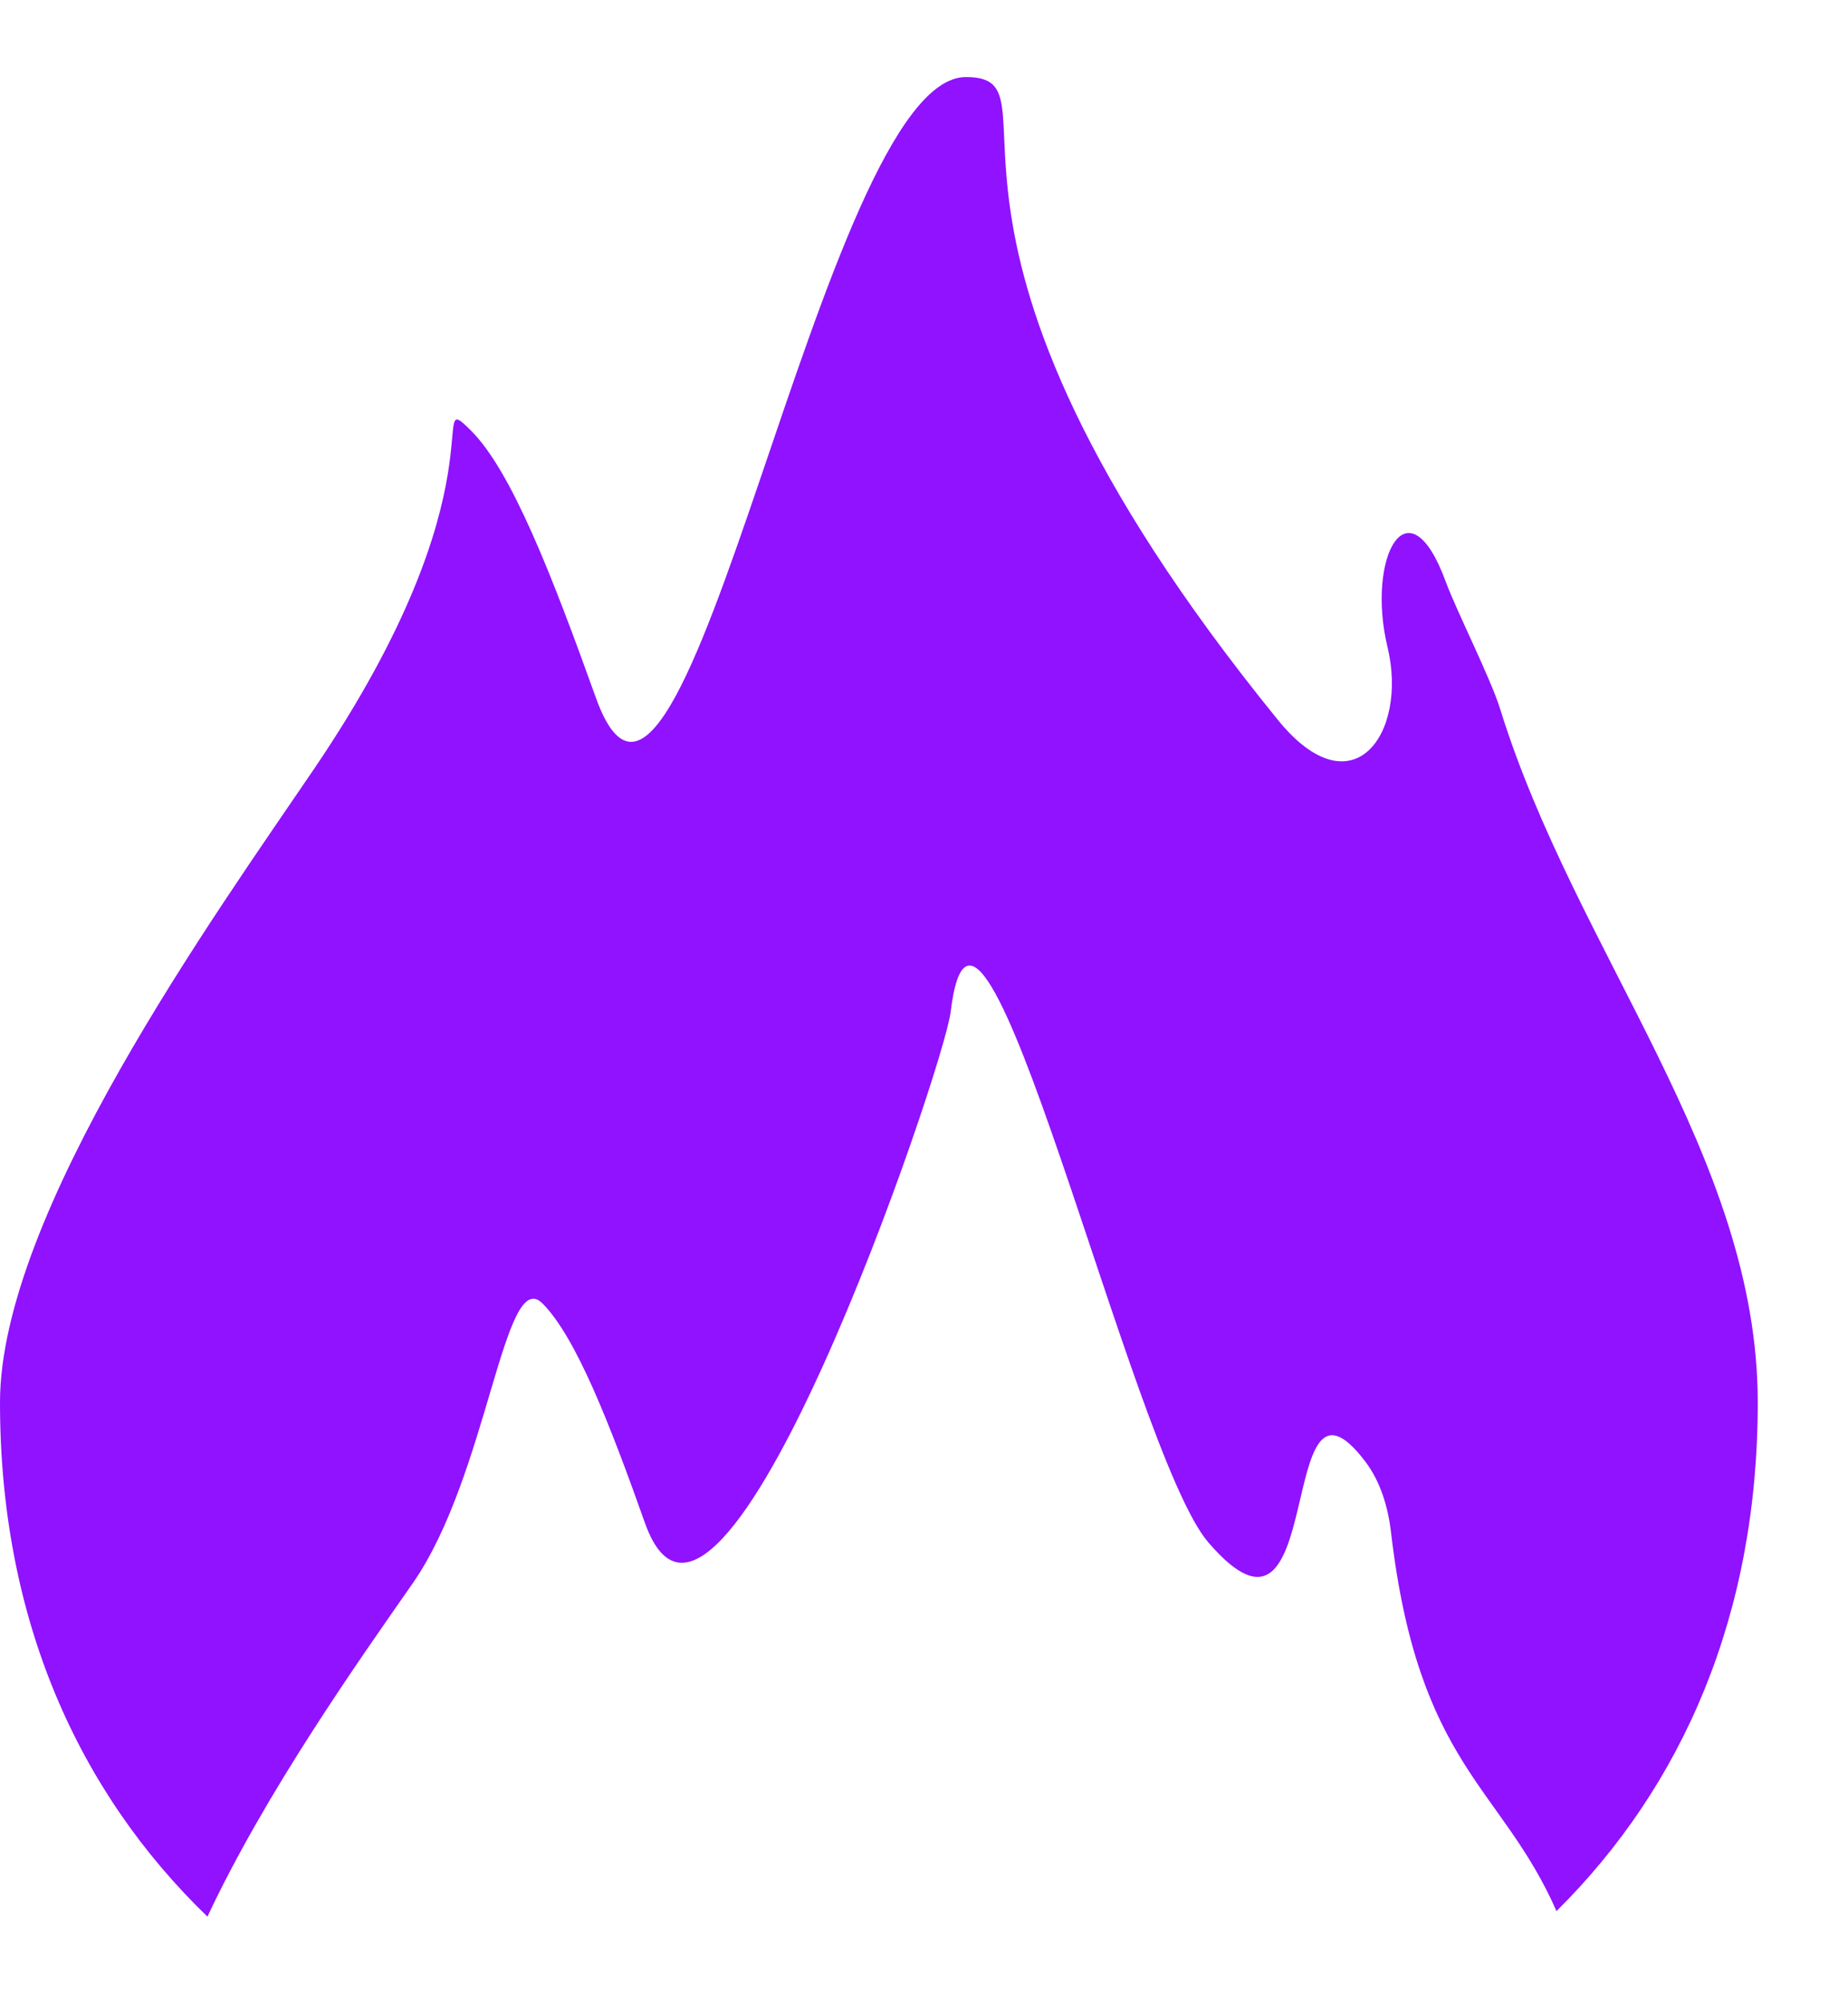 <?xml version="1.0" encoding="UTF-8" standalone="no"?>
<svg width="12px" height="13px" viewBox="0 0 12 13" version="1.1" xmlns="http://www.w3.org/2000/svg" xmlns:xlink="http://www.w3.org/1999/xlink" xmlns:sketch="http://www.bohemiancoding.com/sketch/ns">
    <!-- Generator: Sketch 3.3.3 (12072) - http://www.bohemiancoding.com/sketch -->
    <title>fire</title>
    <desc>Created with Sketch.</desc>
    <defs></defs>
    <g id="Design-v2" stroke="none" stroke-width="1" fill="none" fill-rule="evenodd" sketch:type="MSPage">
        <g id="Movie-Details" sketch:type="MSArtboardGroup" transform="translate(-22, -201)" fill="#9012FE">
            <g id="sidenav" sketch:type="MSLayerGroup" transform="translate(19, 194)">
                <path d="M14.414,16.102 C14.414,17.483 13.925,18.592 13.107,19.402 C12.75,18.589 12.211,18.463 12.033,16.947 C12.013,16.776 11.963,16.613 11.865,16.484 C11.271,15.702 11.631,17.922 10.846,17.009 C10.344,16.426 9.351,12.102 9.173,13.567 C9.128,13.94 7.666,18.216 7.189,16.886 C6.958,16.235 6.739,15.675 6.522,15.458 C6.272,15.21 6.17,16.568 5.682,17.272 C5.333,17.772 4.728,18.626 4.347,19.438 C3.506,18.626 3,17.504 3,16.101 C3,14.877 4.399,12.933 5.038,11.992 C6.297,10.138 5.755,9.493 6.057,9.793 C6.322,10.056 6.584,10.734 6.868,11.524 C7.443,13.137 8.333,7.5 9.272,7.5 C9.944,7.5 8.705,8.482 11.298,11.672 C11.787,12.273 12.144,11.755 12.01,11.2 C11.87,10.62 12.143,10.103 12.39,10.78 C12.457,10.962 12.677,11.397 12.74,11.597 C13.231,13.183 14.414,14.502 14.414,16.102 L14.414,16.102 Z" id="fire" sketch:type="MSShapeGroup"></path>
            </g>
        </g>
    </g>
</svg>